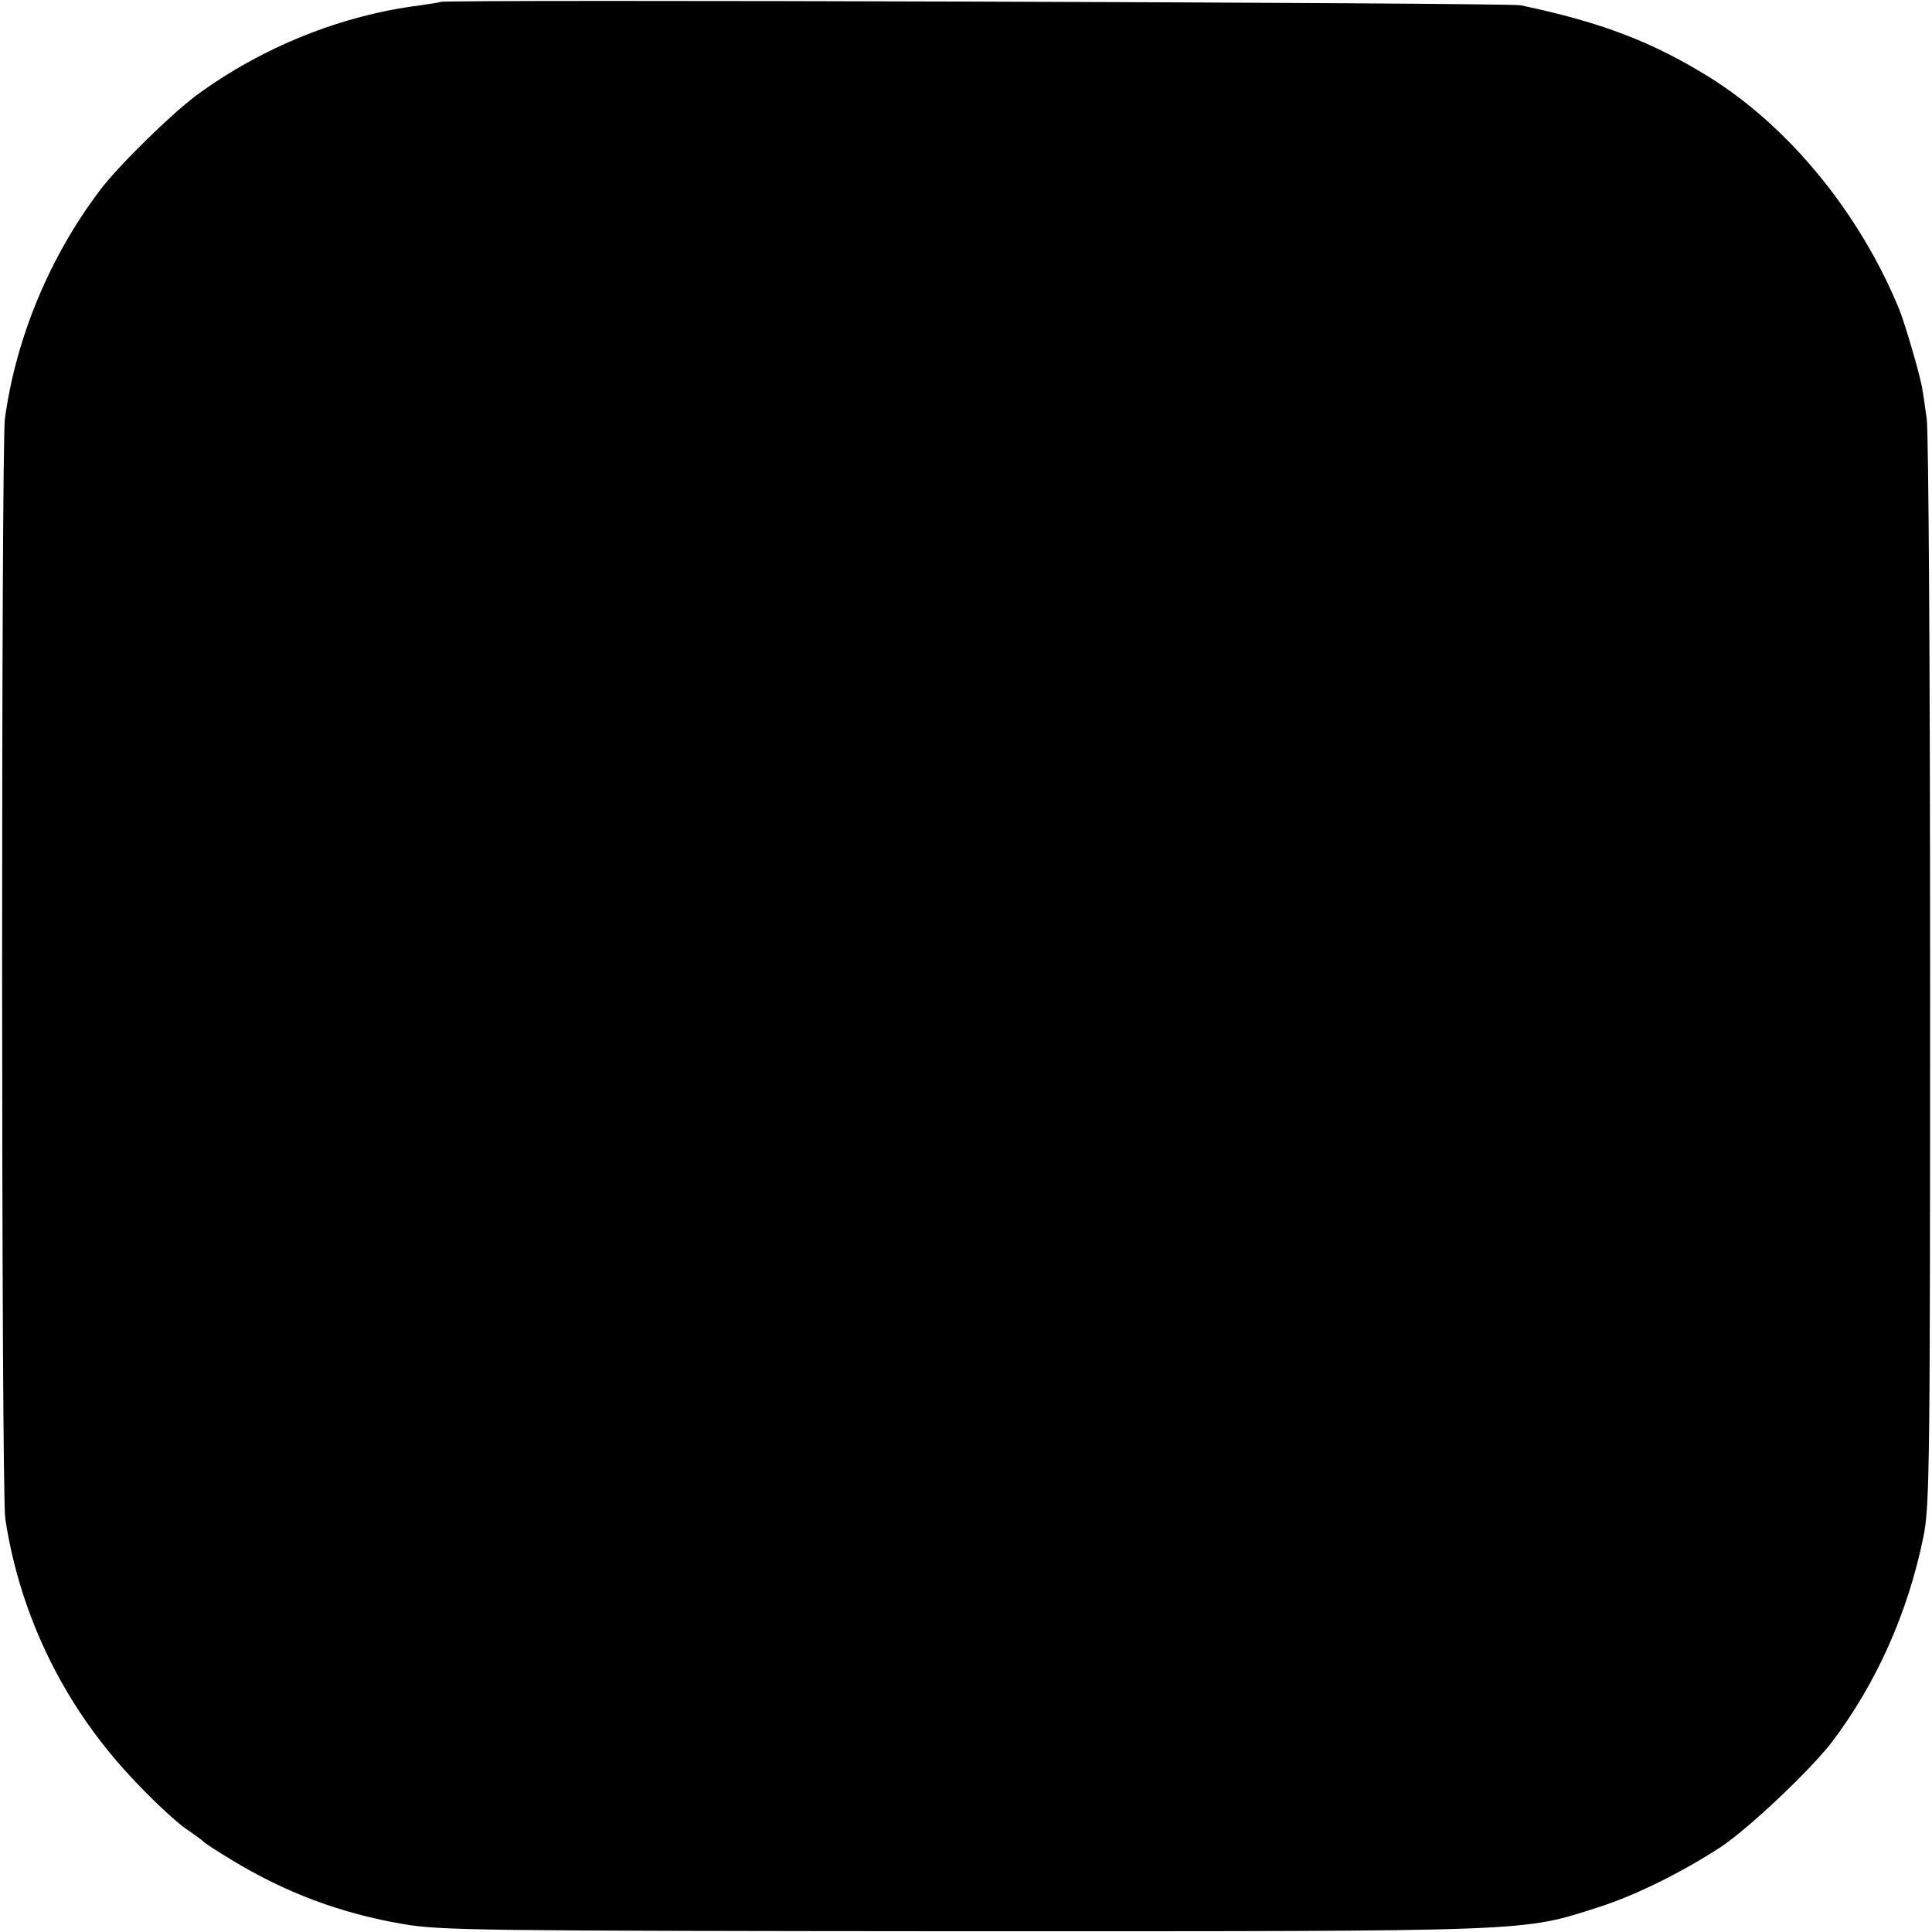 <?xml version="1.0" standalone="no"?>
<!DOCTYPE svg PUBLIC "-//W3C//DTD SVG 20010904//EN"
 "http://www.w3.org/TR/2001/REC-SVG-20010904/DTD/svg10.dtd">
<svg version="1.0" xmlns="http://www.w3.org/2000/svg"
 width="512pt" height="512pt" viewBox="0 0 512 512"
 preserveAspectRatio="xMidYMid meet">
<g transform="translate(0,512) scale(0.1,-0.1)"
fill="#000000" stroke="none">
<path d="M1168 5115 c-1 -1 -25 -5 -53 -9 -210 -26 -421 -111 -595 -239 -68
-51 -206 -186 -255 -251 -133 -176 -222 -389 -252 -605 -10 -72 -10 -2850 1
-2916 40 -262 160 -505 348 -700 48 -51 107 -105 130 -121 24 -16 45 -32 48
-35 3 -4 36 -25 74 -48 141 -86 289 -142 455 -170 99 -17 199 -18 1481 -19
1526 0 1481 -2 1687 64 97 31 220 92 323 159 75 50 239 205 296 280 117 155
200 341 241 541 17 83 18 177 18 1499 0 776 -4 1435 -9 1465 -4 30 -9 64 -11
75 -4 33 -45 172 -61 213 -103 253 -289 482 -500 615 -154 96 -290 148 -504
193 -33 7 -2854 16 -2862 9z"/>
</g>
</svg>
